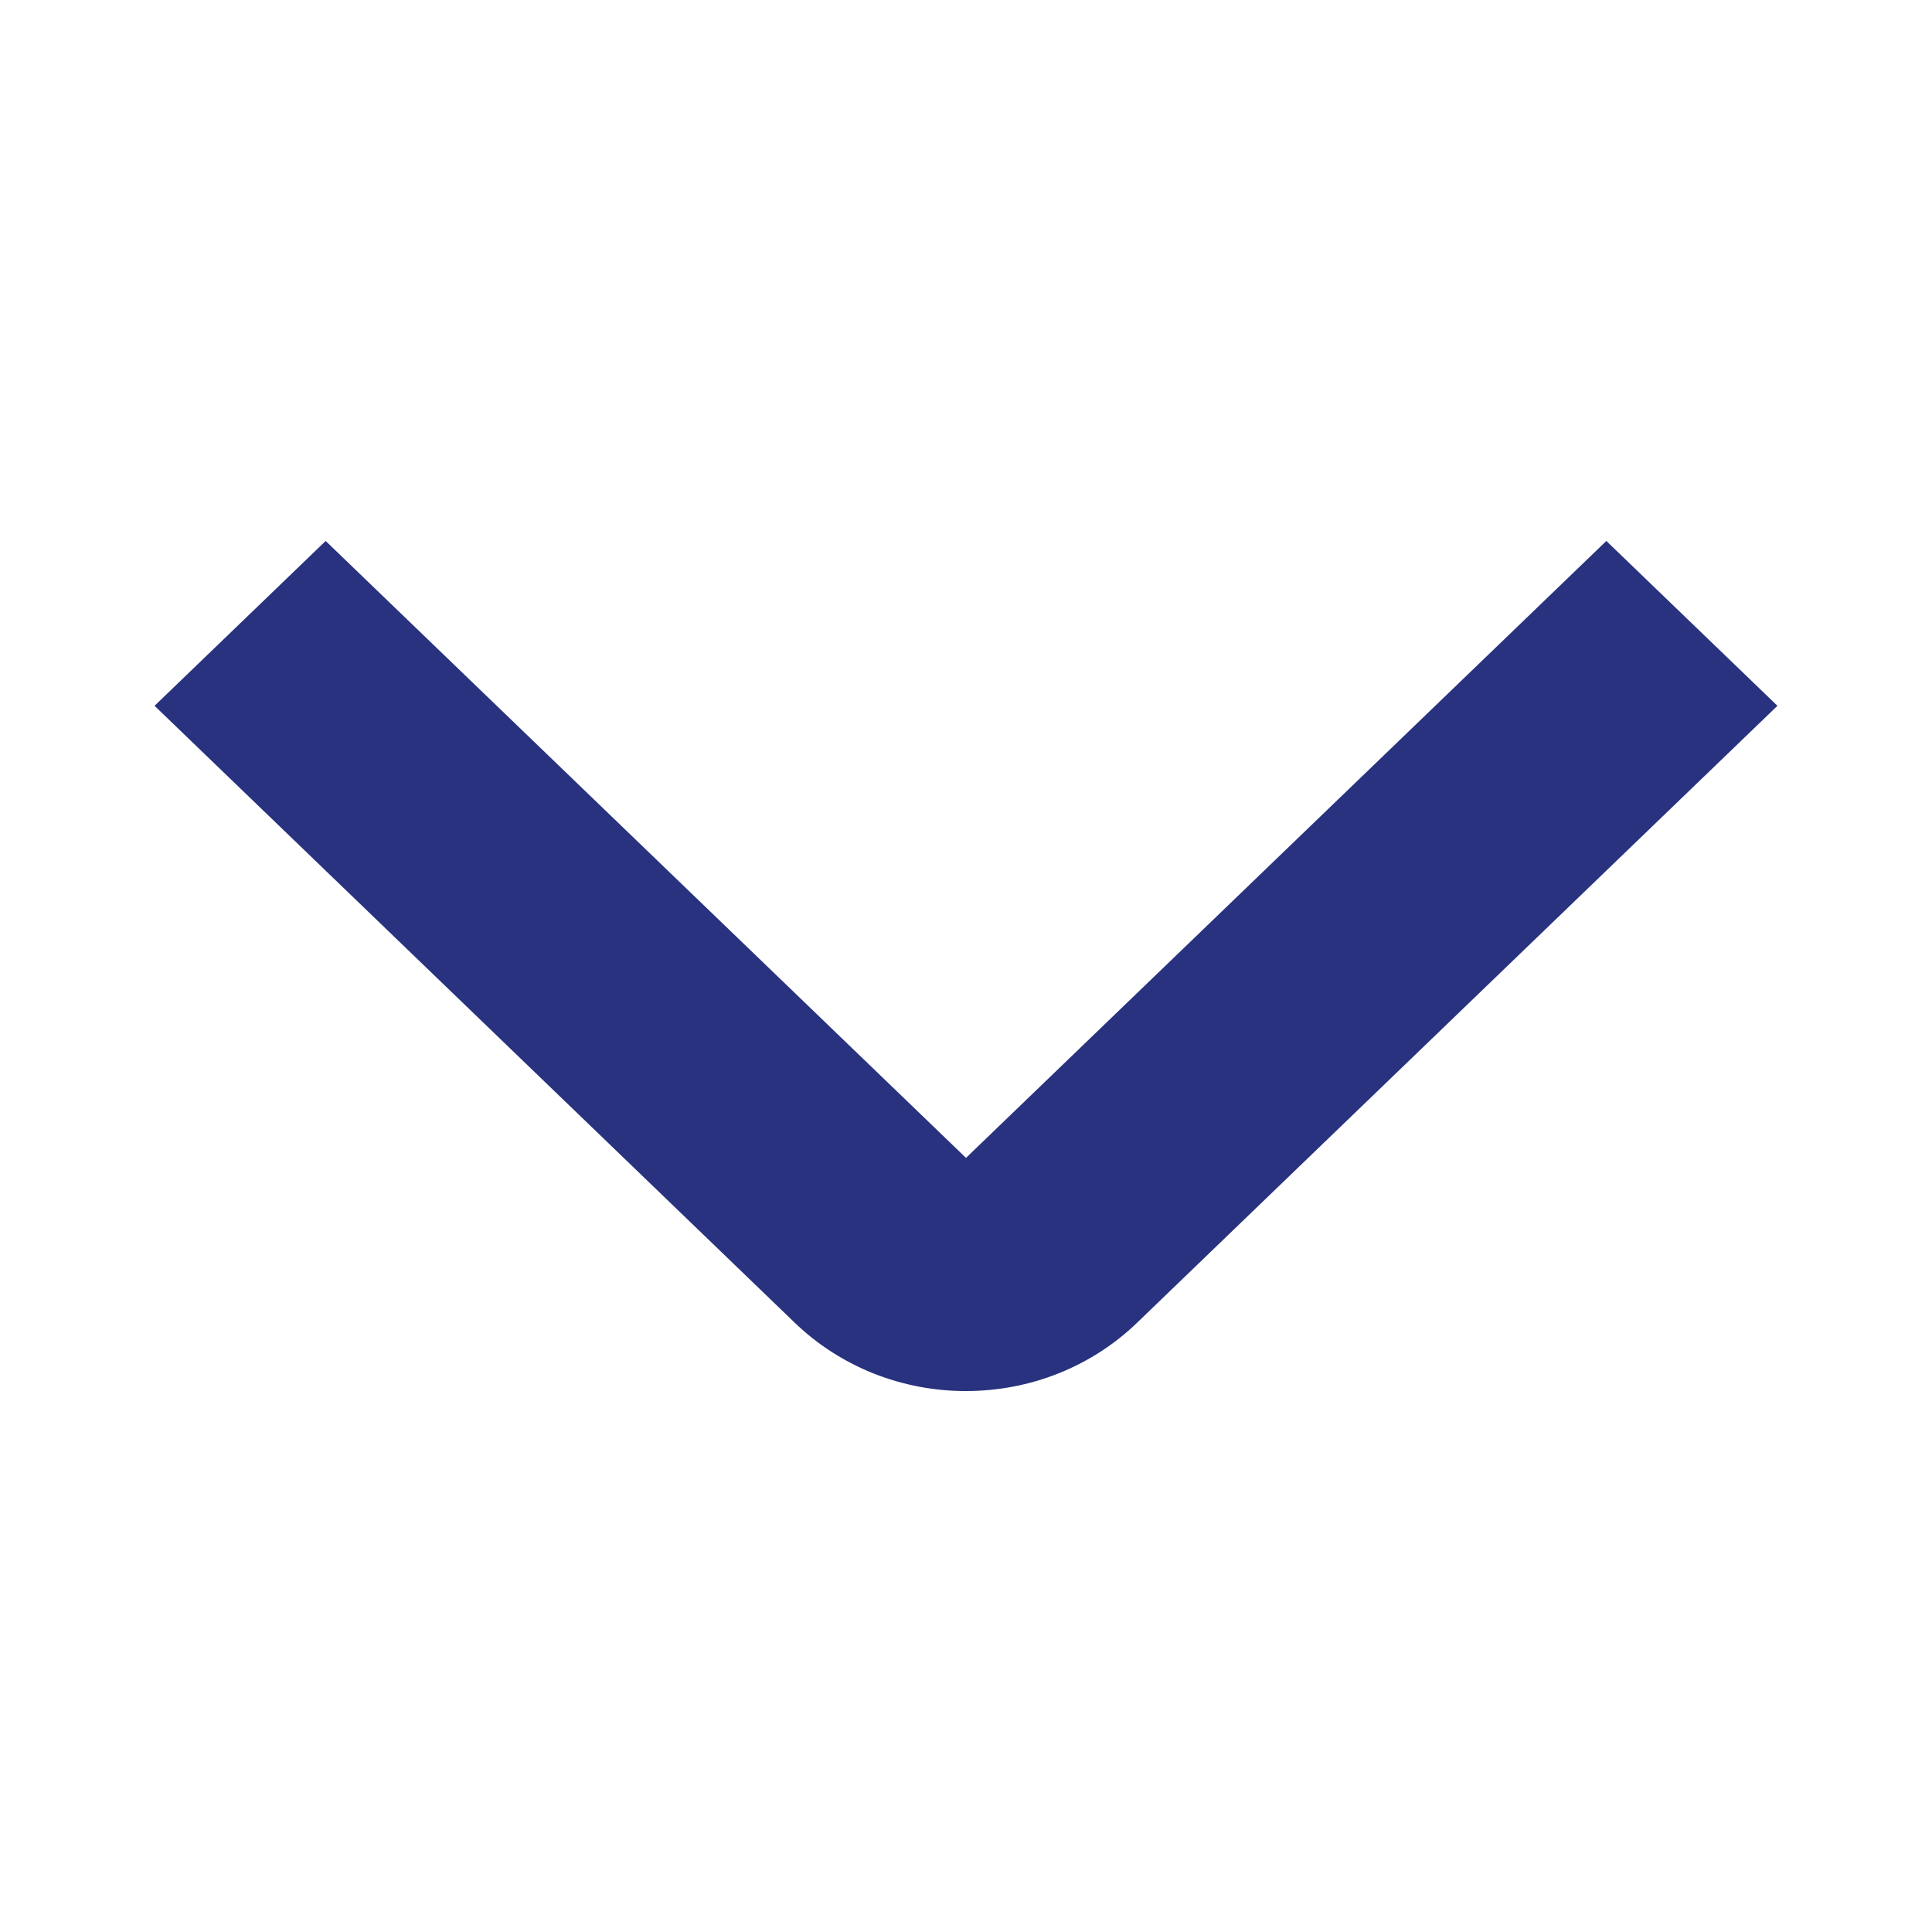 <svg width="25" height="25" viewBox="0 0 25 25" fill="none" xmlns="http://www.w3.org/2000/svg">
<path d="M12.5 18C12.089 18.001 11.682 17.923 11.302 17.772C10.922 17.62 10.577 17.398 10.286 17.118L2 9.133L4.214 7L12.5 14.983L20.786 7L23 9.133L14.714 17.116C14.423 17.397 14.078 17.619 13.698 17.771C13.319 17.923 12.911 18 12.5 18Z" fill="#28327F"/>
</svg>
